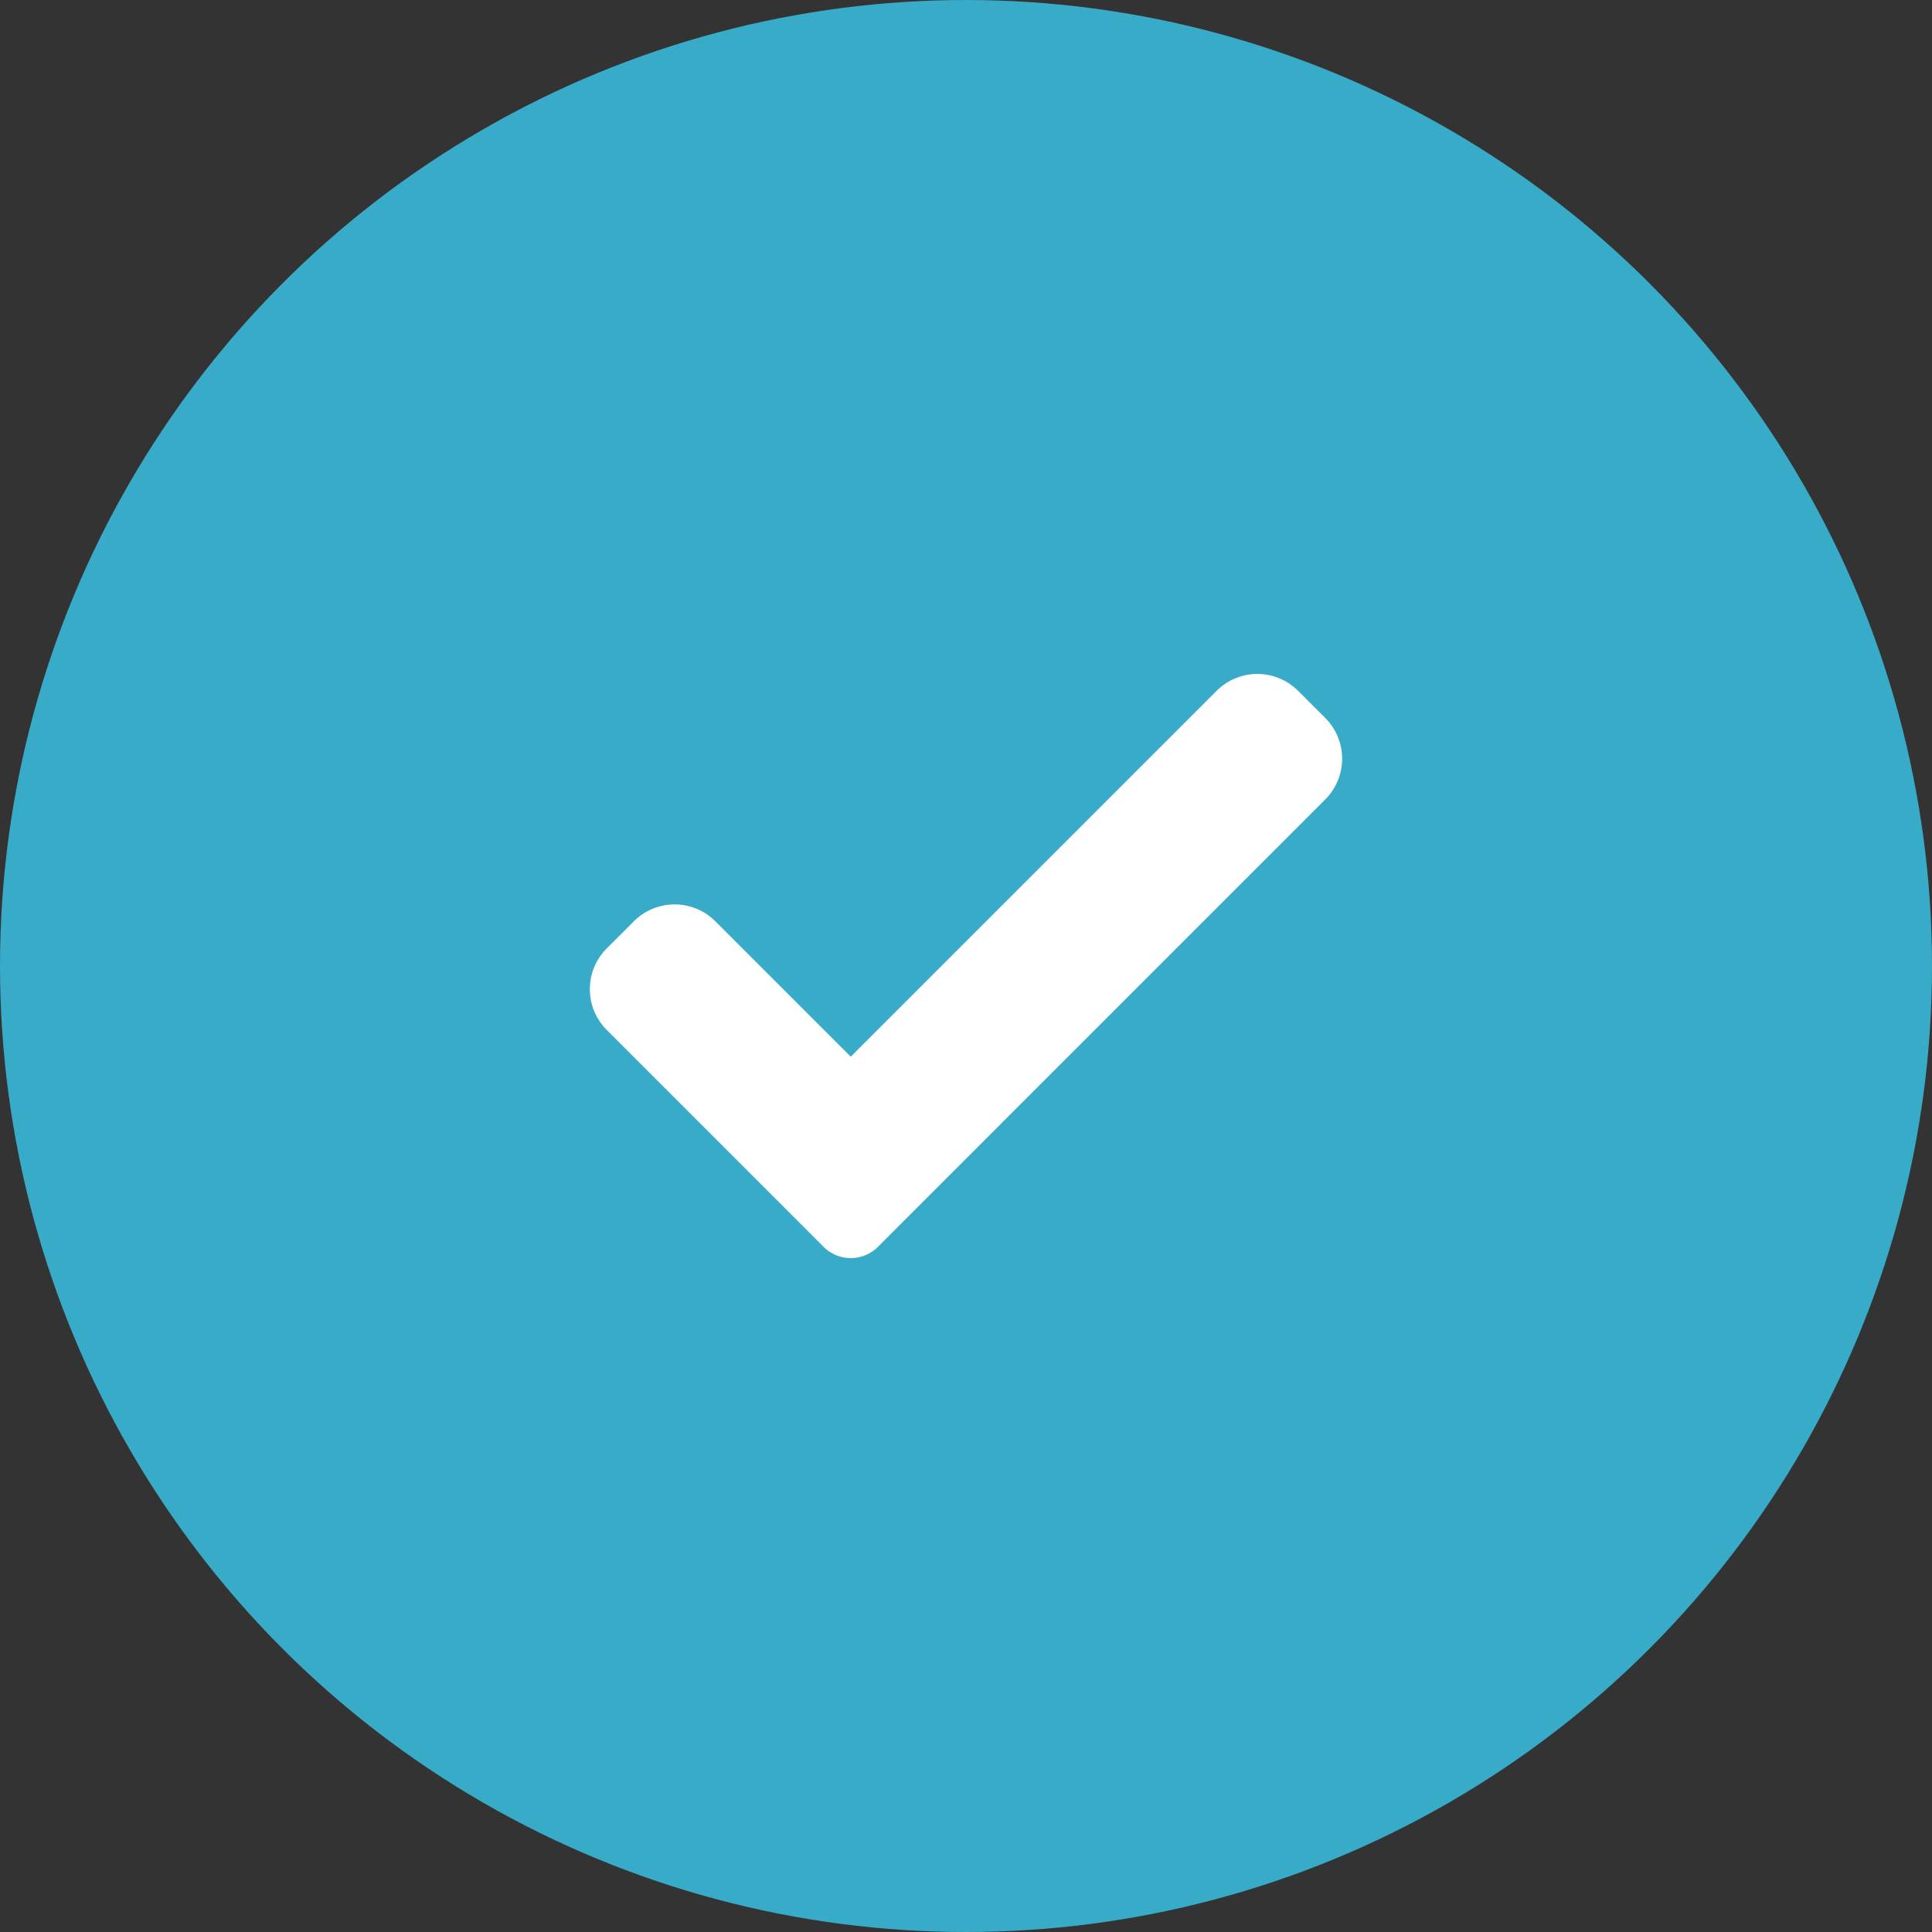 <svg xmlns="http://www.w3.org/2000/svg" width="86" height="86" viewBox="0 0 86 86">
  <rect x="0" y="0" width="86" height="86" fill="#333333" stroke="none"/>
  <g id="Group_193978" data-name="Group 193978" transform="translate(-917 -323)">
    <g id="Group_193977" data-name="Group 193977">
      <circle id="Ellipse_10062" data-name="Ellipse 10062" cx="43" cy="43" r="43" transform="translate(917 323)" fill="#38abc8"/>
    </g>
    <g id="Group_115290" data-name="Group 115290" transform="translate(943.256 352.593)">
      <path id="Path_161891" data-name="Path 161891" d="M12.823,25.908a1.709,1.709,0,0,1-2.418,0L.751,16.252a2.563,2.563,0,0,1,0-3.626L1.96,11.417a2.564,2.564,0,0,1,3.627,0l6.027,6.027L27.9,1.158a2.564,2.564,0,0,1,3.627,0l1.209,1.209a2.563,2.563,0,0,1,0,3.626Zm0,0" transform="translate(0 0)" fill="#fff" stroke="rgba(0,0,0,0)" stroke-miterlimit="10" stroke-width="1"/>
    </g>
  </g>
</svg>
